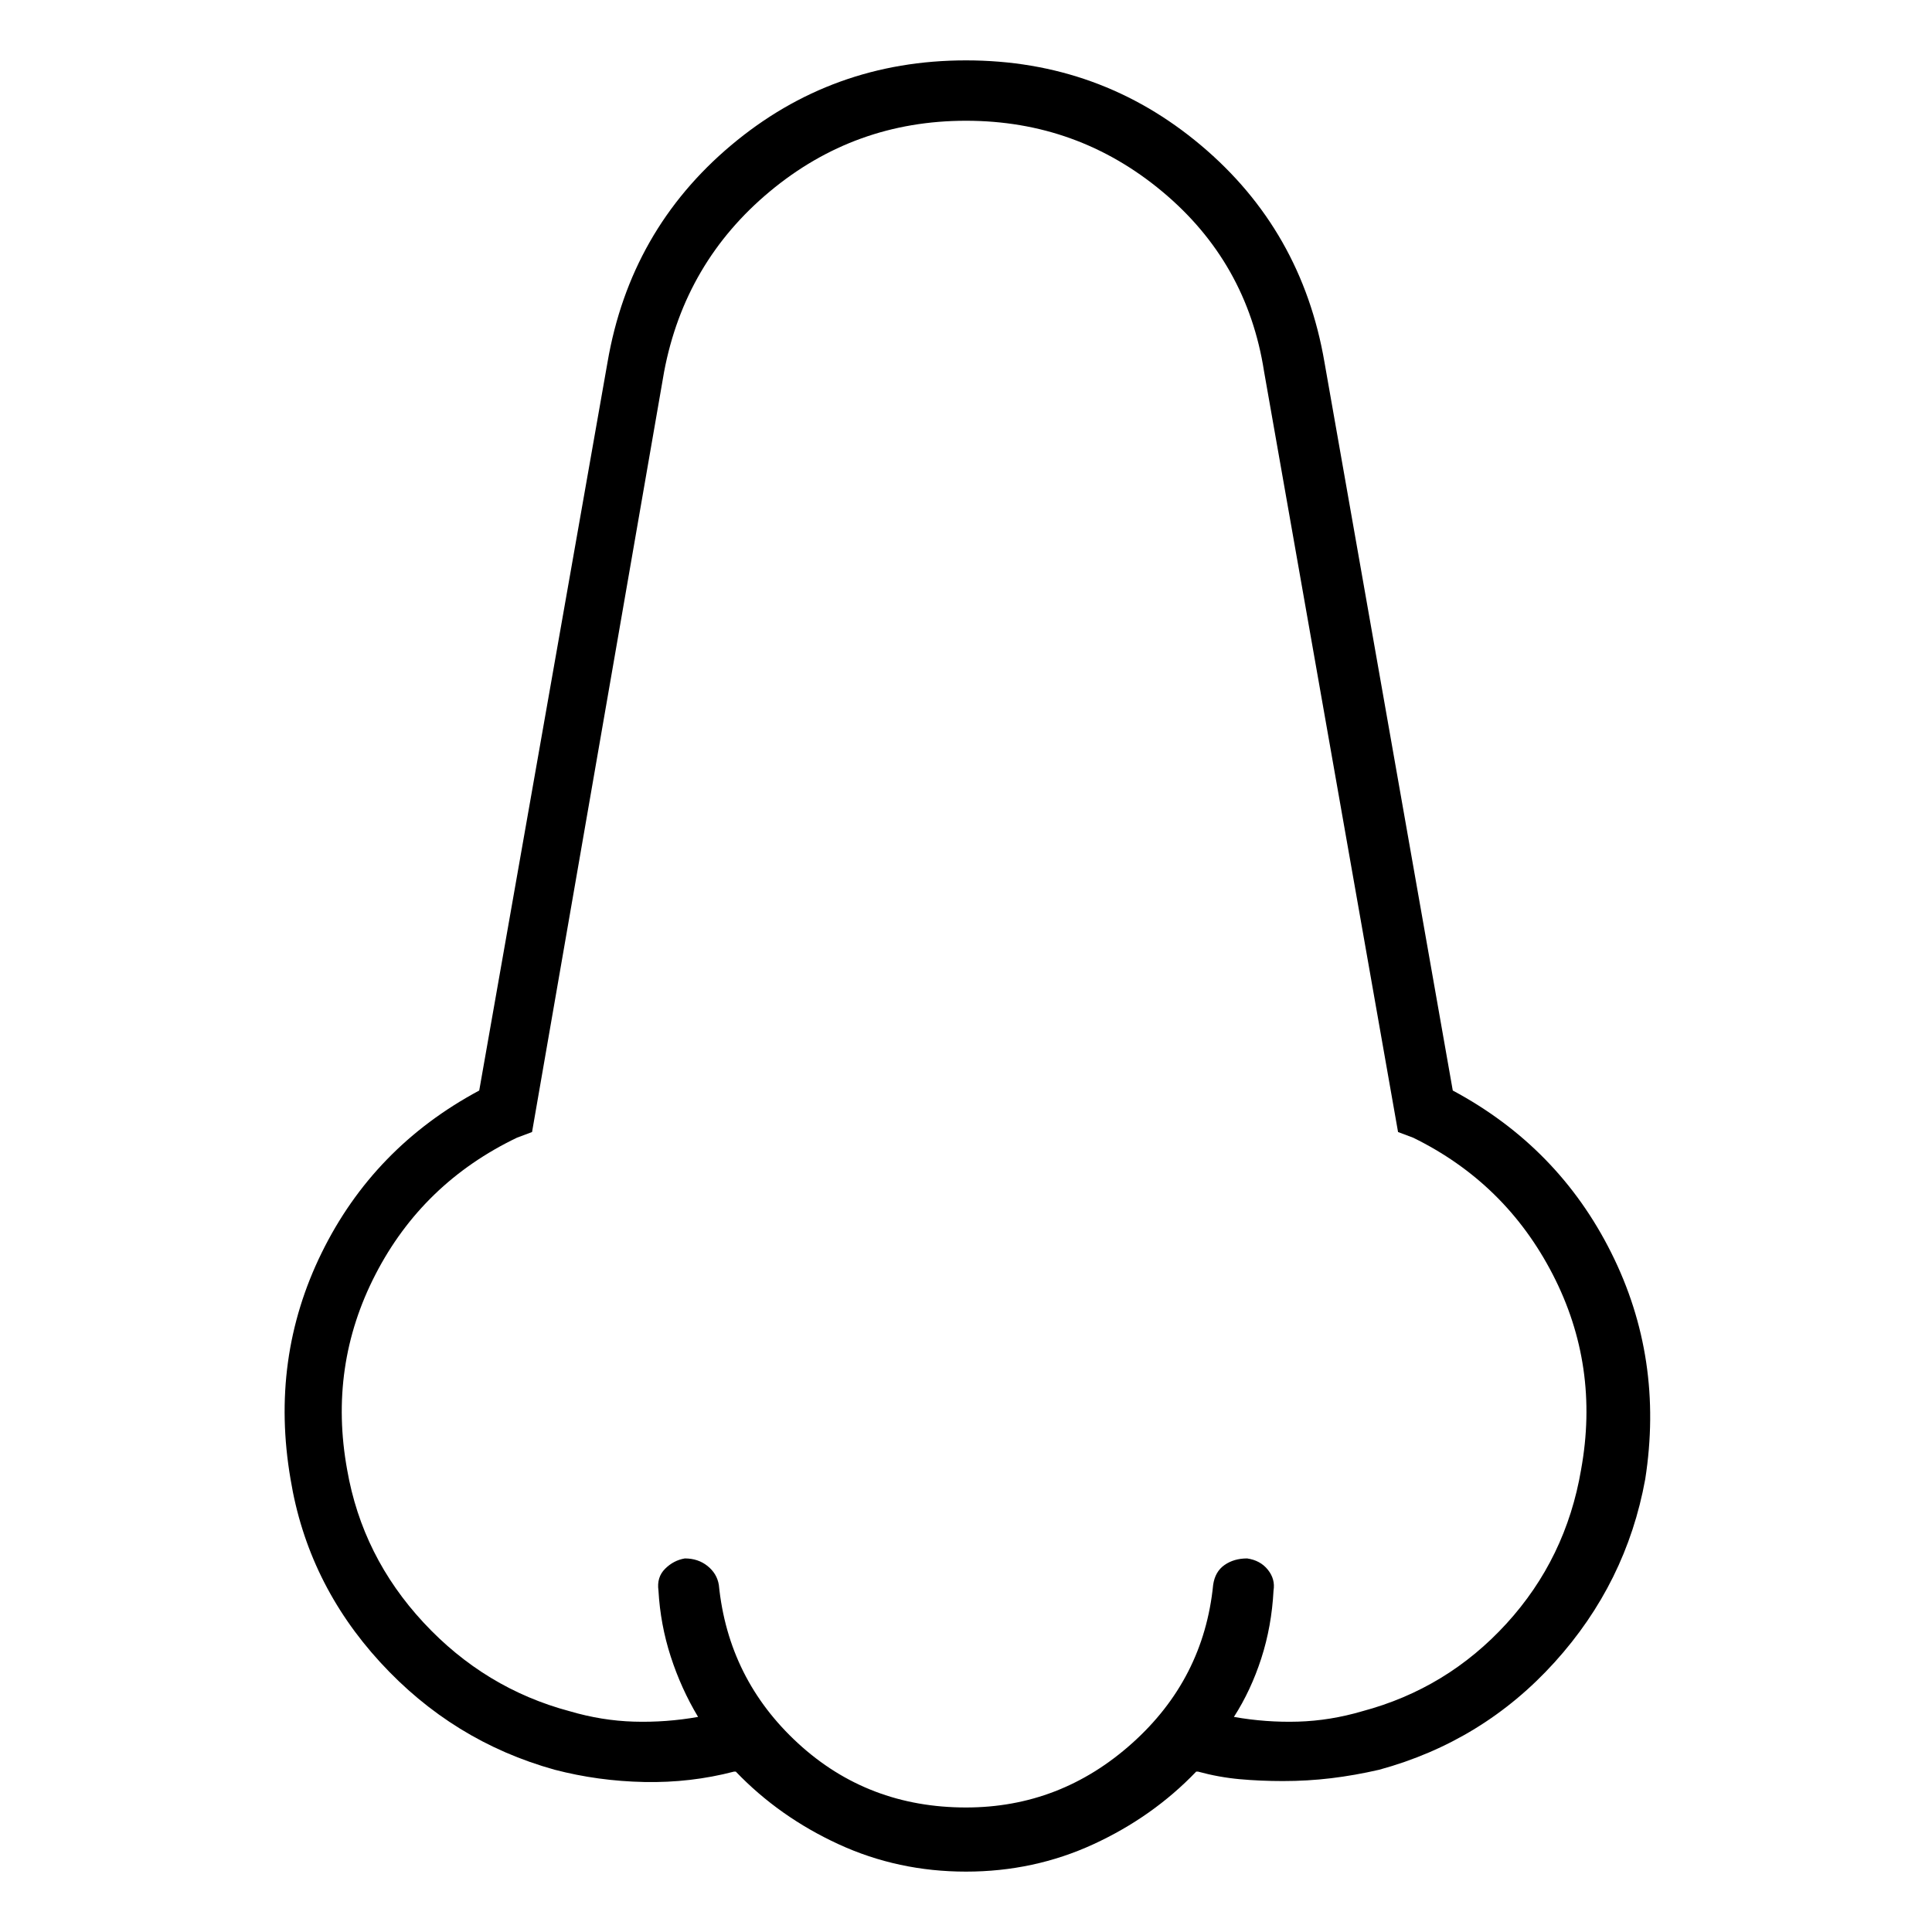 <svg viewBox="0 0 1024 1024" xmlns="http://www.w3.org/2000/svg">
  <path transform="scale(1, -1) translate(0, -960)" fill="currentColor" d="M770 382l-68 386q-12 70 -65.5 115t-124.5 45t-124.5 -45t-65.5 -115l-68 -386q-56 -30 -83.5 -86t-16.5 -120q9 -55 47.5 -97t92.5 -57q23 -6 47.5 -6.5t47.5 5.5v0h1q23 -24 54.5 -38.5t67.5 -14.5t67.5 14.5t54.5 38.5v0h1q11 -3 22 -4t23 -1q13 0 25.5 1.5t25.5 4.5 q55 15 93 57t48 97q10 64 -18 120t-84 86v0zM838 181q-8 -47 -39.5 -81.5t-76.5 -46.5q-17 -5 -34 -5.5t-34 2.5q9 14 14.5 31t6.5 36q1 6 -3 11t-11 6q-7 0 -12 -3.5t-6 -10.5q-5 -50 -43 -84t-88 -34q-52 0 -89 34t-42 84q-1 6 -6 10t-12 4q-6 -1 -10.5 -5.5t-3.5 -11.5 q1 -18 6.5 -35t14.5 -32q-17 -3 -34 -2.5t-34 5.5q-45 12 -77.5 47t-40.5 81q-10 55 15 103.5t75 72.5l8 3l70 403q11 58 56 95.5t104 37.5t104 -37.5t54 -95.5l71 -403l8 -3q49 -24 74 -72.5t15 -103.5z" />
</svg>
